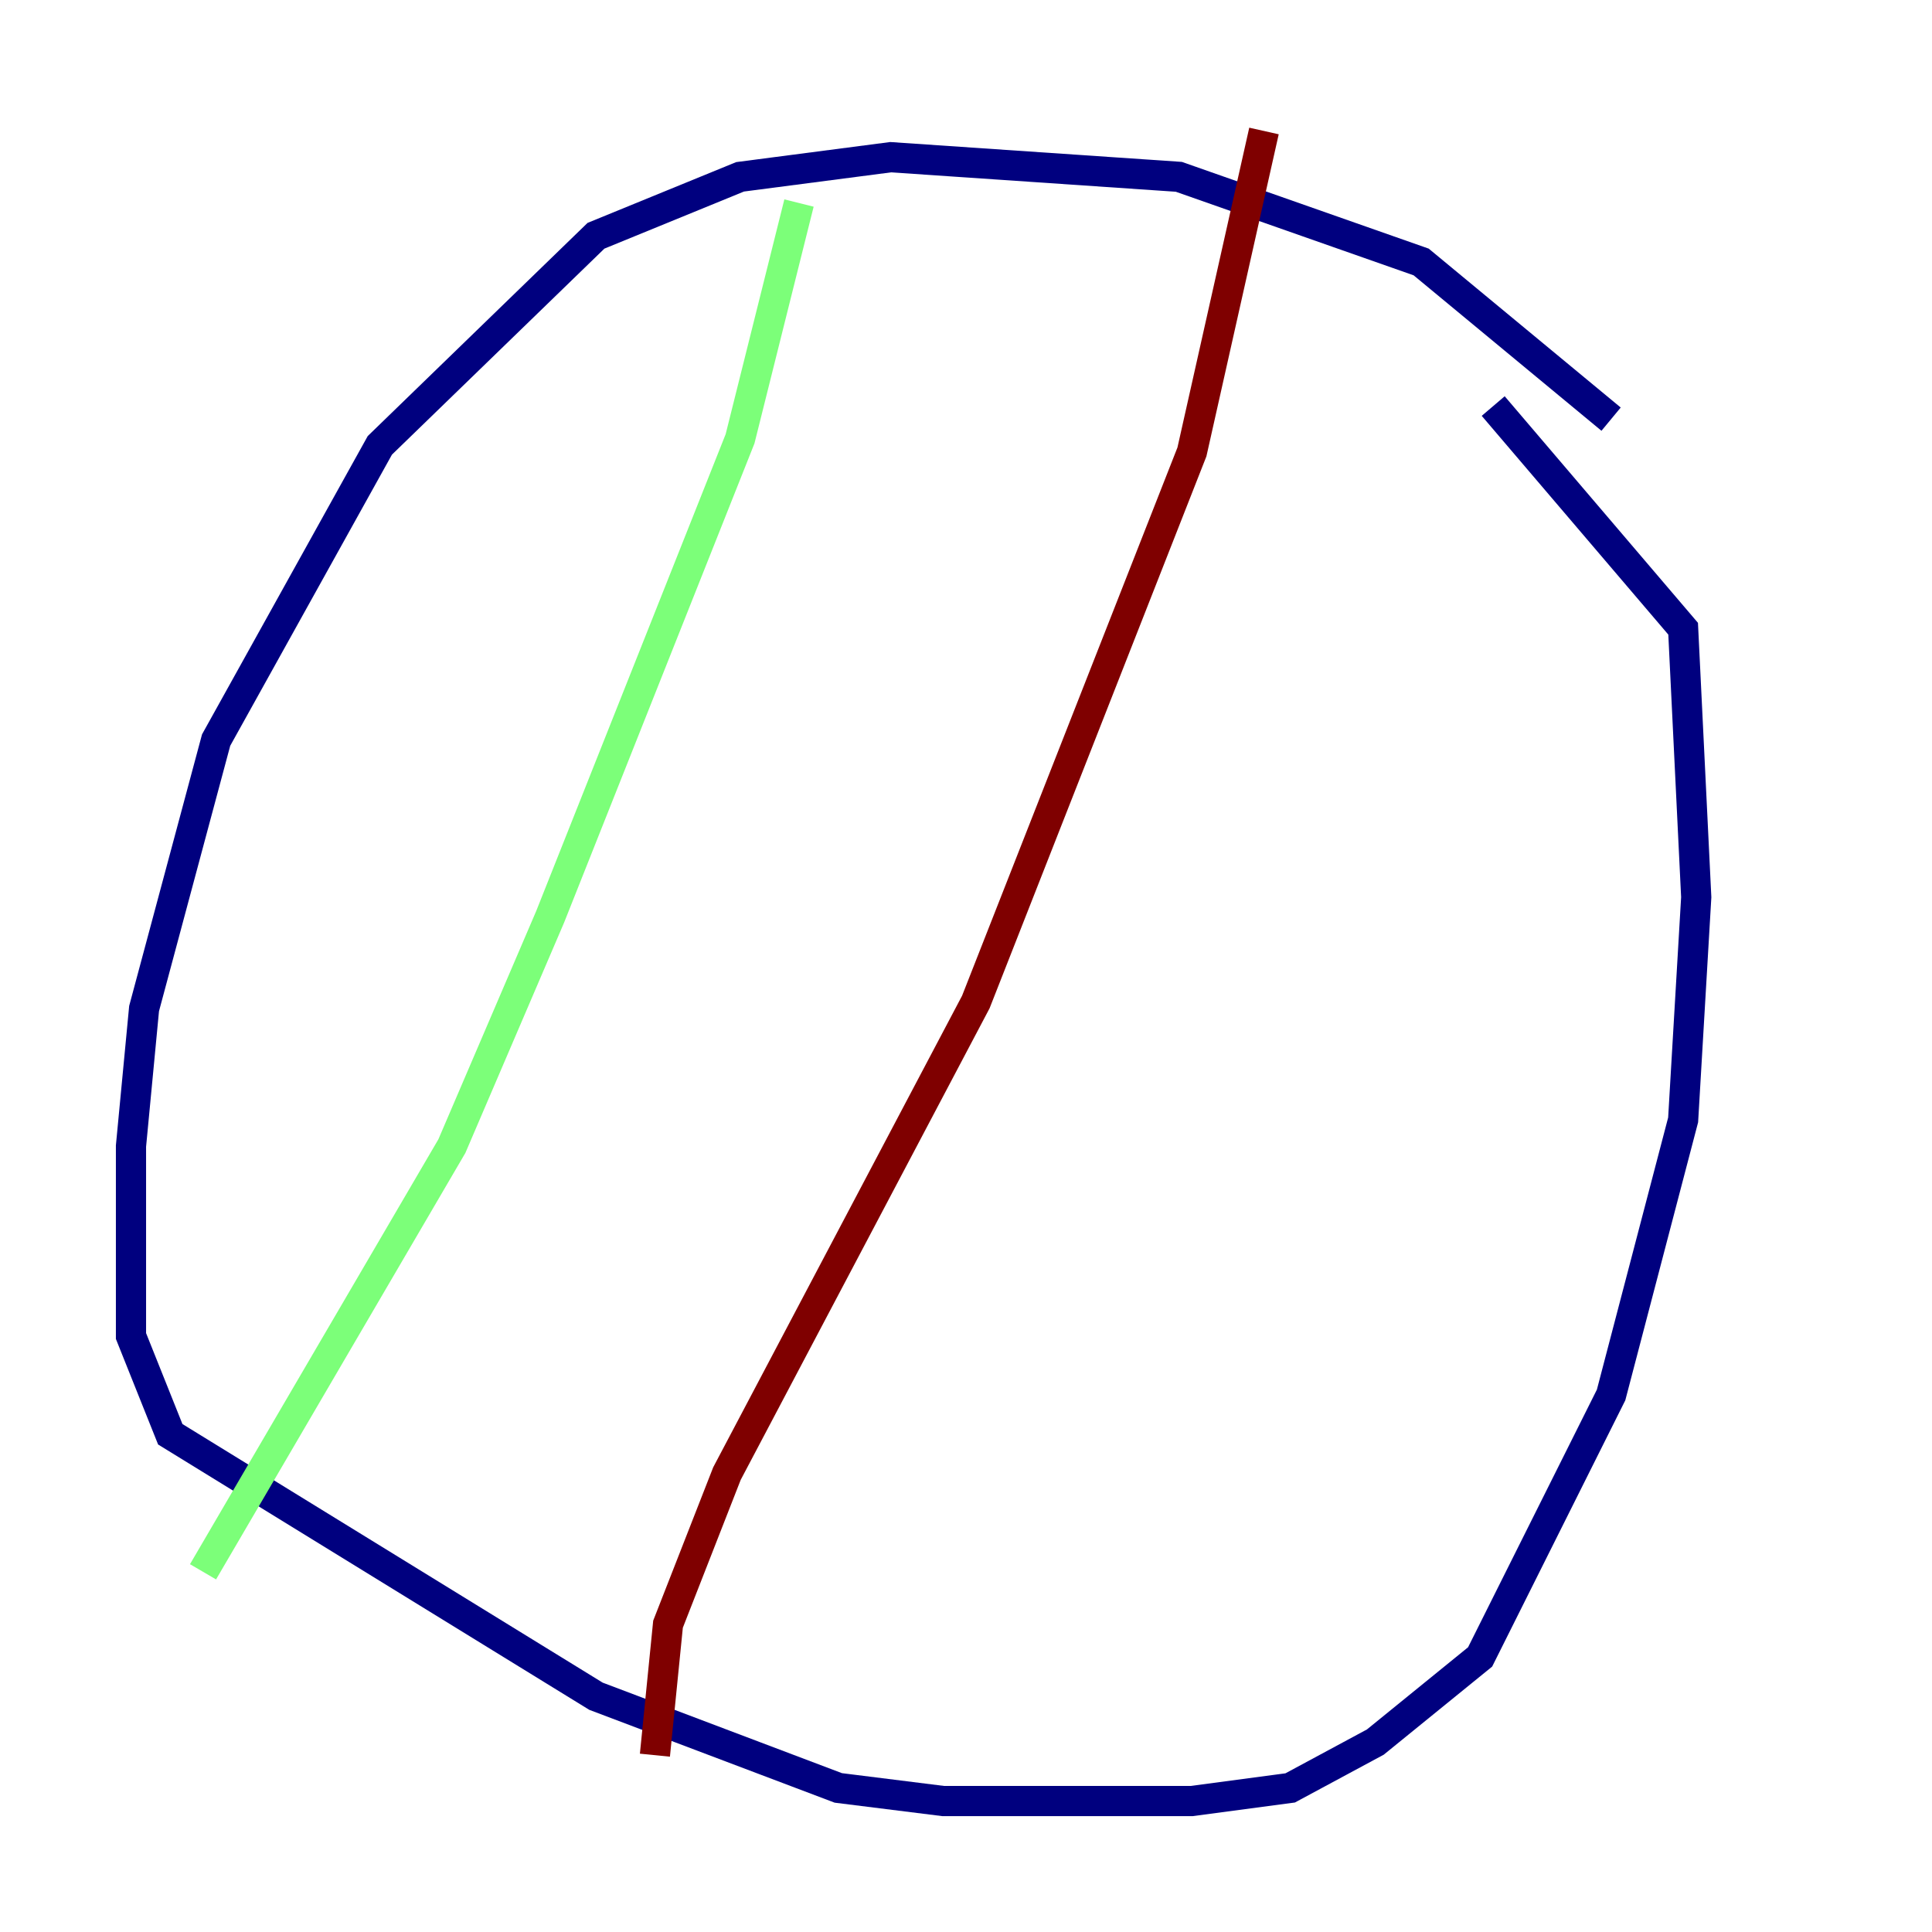 <?xml version="1.0" encoding="utf-8" ?>
<svg baseProfile="tiny" height="128" version="1.2" viewBox="0,0,128,128" width="128" xmlns="http://www.w3.org/2000/svg" xmlns:ev="http://www.w3.org/2001/xml-events" xmlns:xlink="http://www.w3.org/1999/xlink"><defs /><polyline fill="none" points="106.739,27.77 94.156,17.356 78.102,11.715 59.01,10.414 49.031,11.715 39.485,15.62 25.166,29.505 14.319,49.031 9.546,66.82 8.678,75.932 8.678,88.515 11.281,95.024 39.485,112.38 55.539,118.454 62.481,119.322 78.969,119.322 85.478,118.454 91.119,115.417 98.061,109.776 106.739,92.42 111.512,74.197 112.38,59.444 111.512,41.654 98.929,26.902" stroke="#00007f" stroke-width="2" /><polyline fill="none" points="52.936,13.451 49.031,29.071 36.447,60.746 29.939,75.932 13.451,104.136" stroke="#7cff79" stroke-width="2" /><polyline fill="none" points="83.742,8.678 78.969,29.939 64.651,66.386 48.163,97.627 44.258,107.607 43.39,116.285" stroke="#7f0000" stroke-width="2" /></svg>